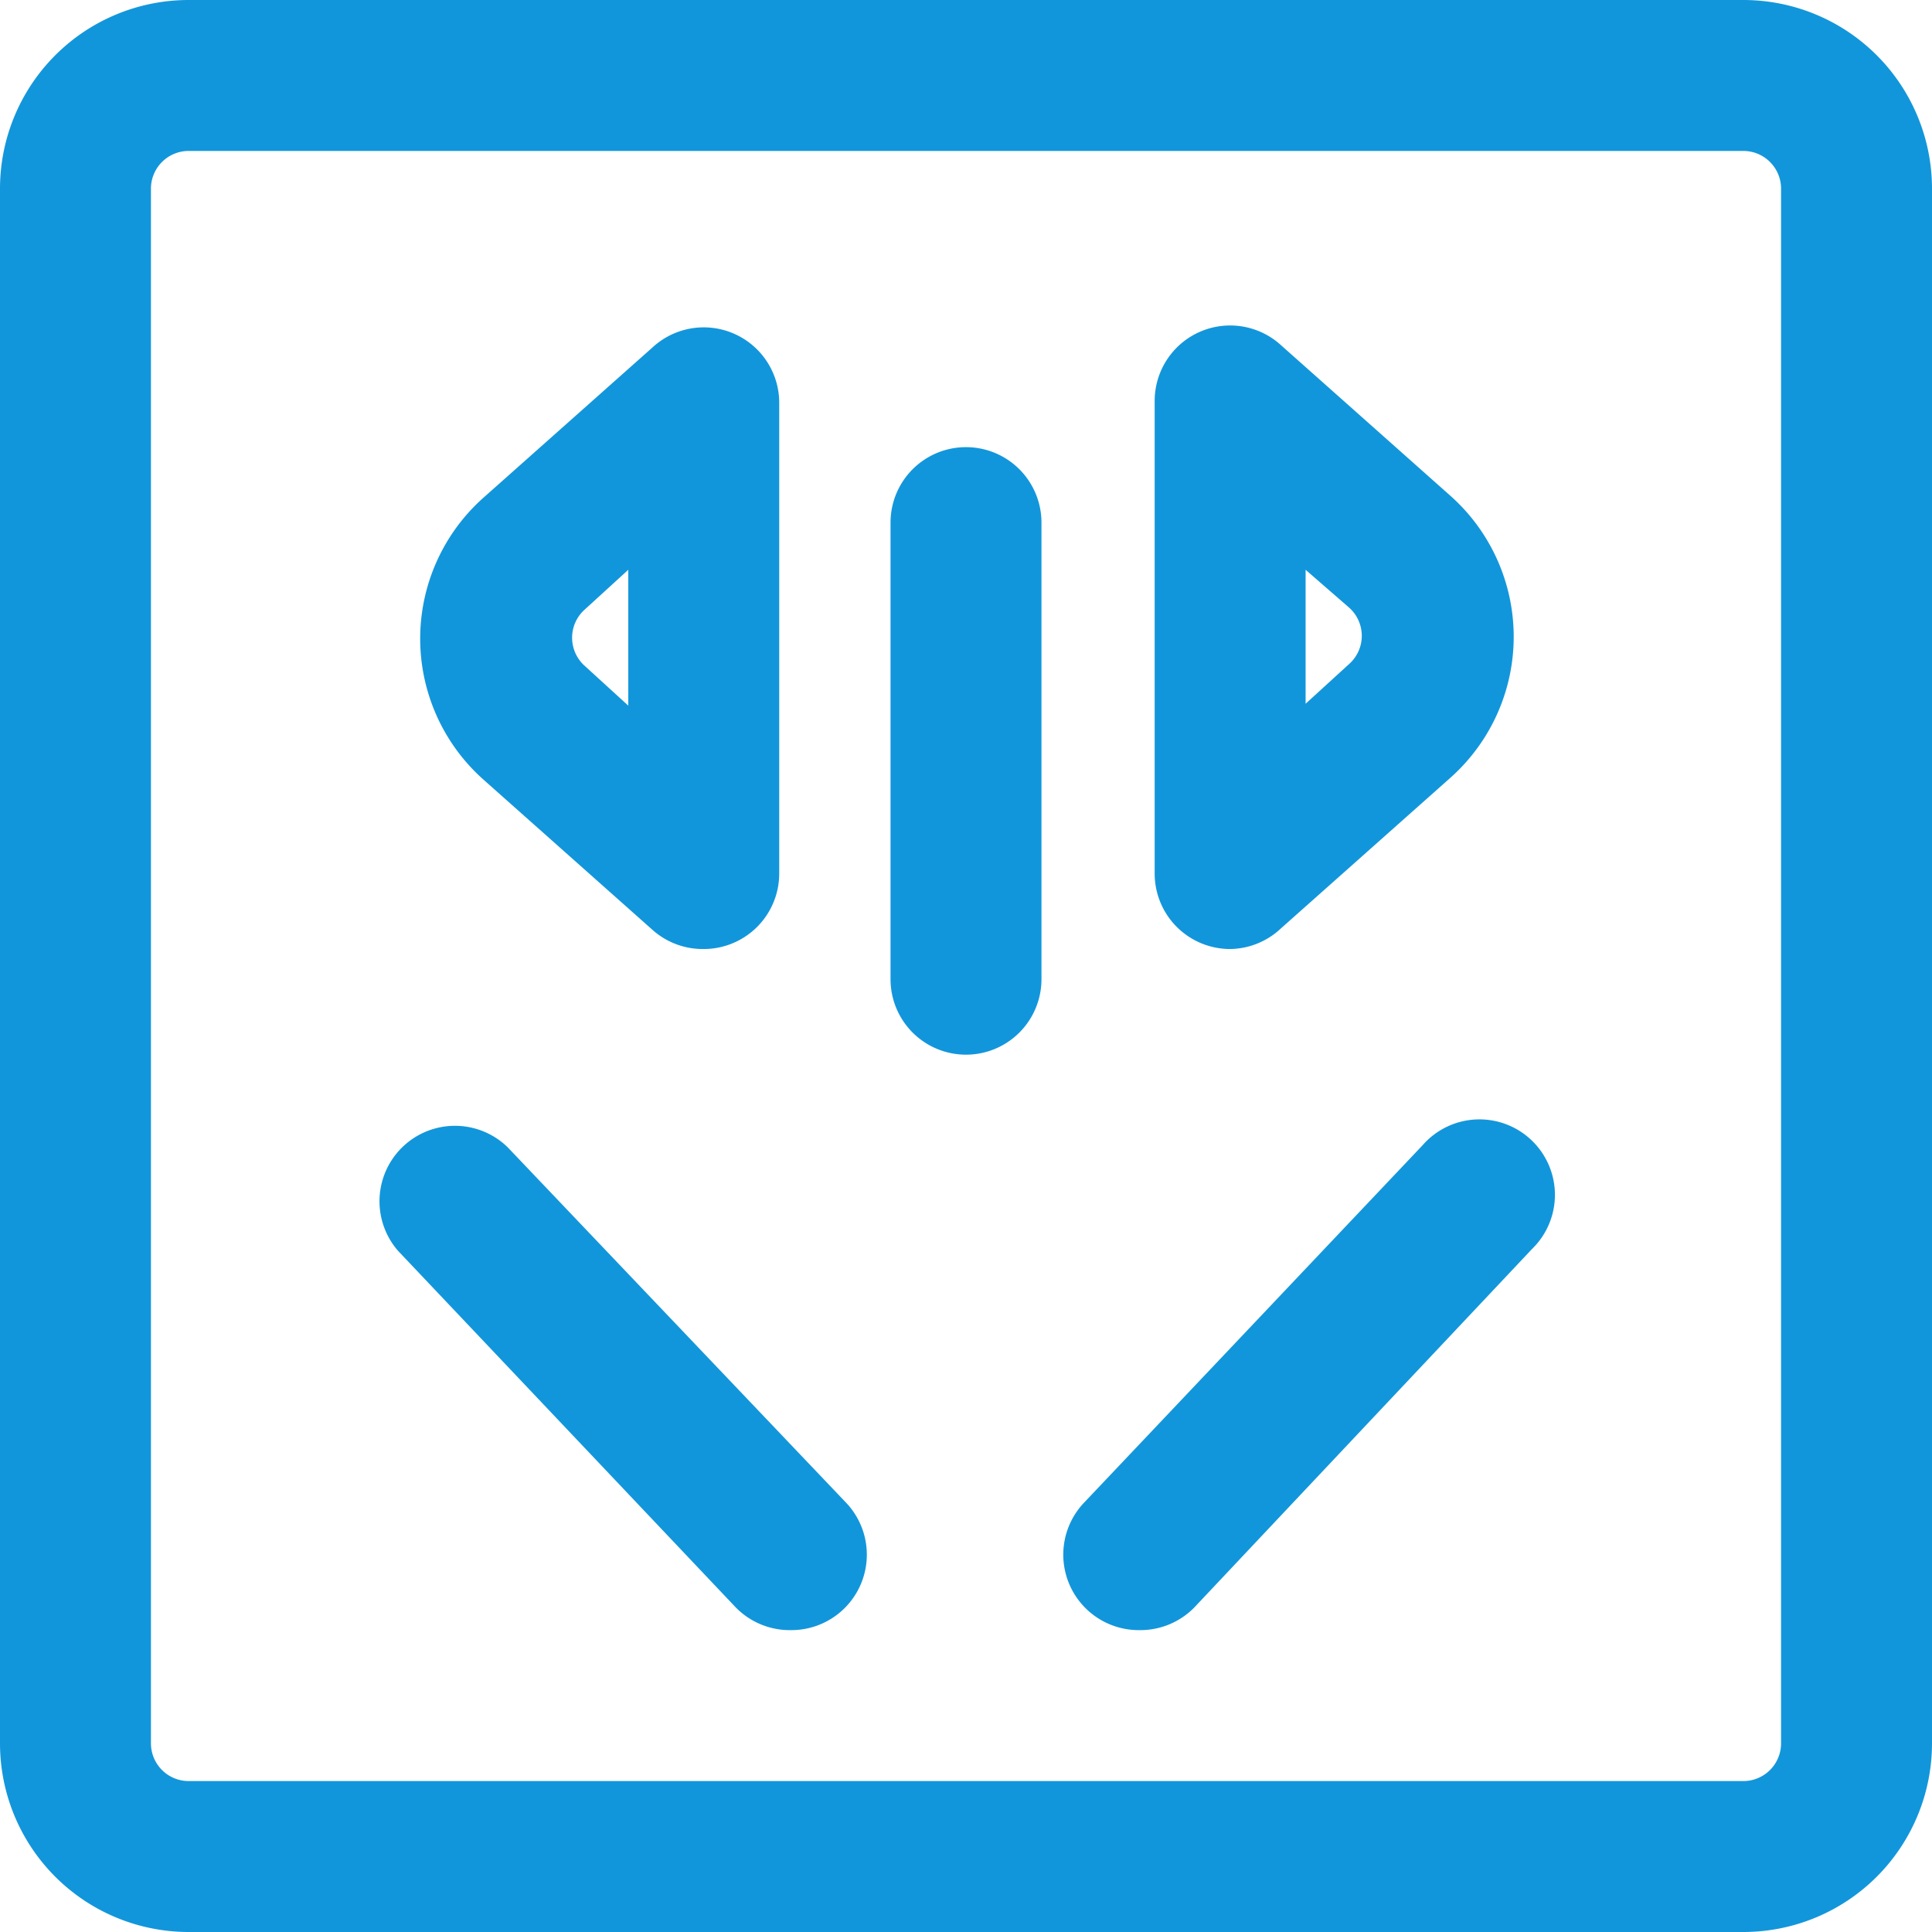 <svg t="1739620319617" class="icon" viewBox="0 0 1024 1024" version="1.1" xmlns="http://www.w3.org/2000/svg" p-id="11946" width="256" height="256"><path d="M924 1024H100A100 100 0 0 1 0 924V100A100 100 0 0 1 100 0h824a100 100 0 0 1 100 100v824a100 100 0 0 1-100 100zM100 80a20 20 0 0 0-20 20v824a20 20 0 0 0 20 20h824a20 20 0 0 0 20-20V100a20 20 0 0 0-20-20z" fill="#1296db" p-id="11947"></path><path d="M419 864a40 40 0 0 1-29-12L211 663a40 40 0 0 1 58-55l179 188a40 40 0 0 1-29 68zM512 559a40 40 0 0 1-40-40V277a40 40 0 0 1 80 0v242a40 40 0 0 1-40 40zM604 864a40 40 0 0 1-29-68l179-189a40 40 0 1 1 58 55L633 852a40 40 0 0 1-29 12zM373 503a40 40 0 0 1-27-10l-90-80a100 100 0 0 1 0-149l90-80a40 40 0 0 1 67 30v249a40 40 0 0 1-40 40z m-40-201l-23 21a20 20 0 0 0 0 30l23 21zM652 503a40 40 0 0 1-40-40V213a40 40 0 0 1 67-30l90 80a100 100 0 0 1 0 149l-90 80a40 40 0 0 1-27 11z m40-201v71l23-21a20 20 0 0 0 0-30z" fill="#1296db" p-id="11948"></path></svg>